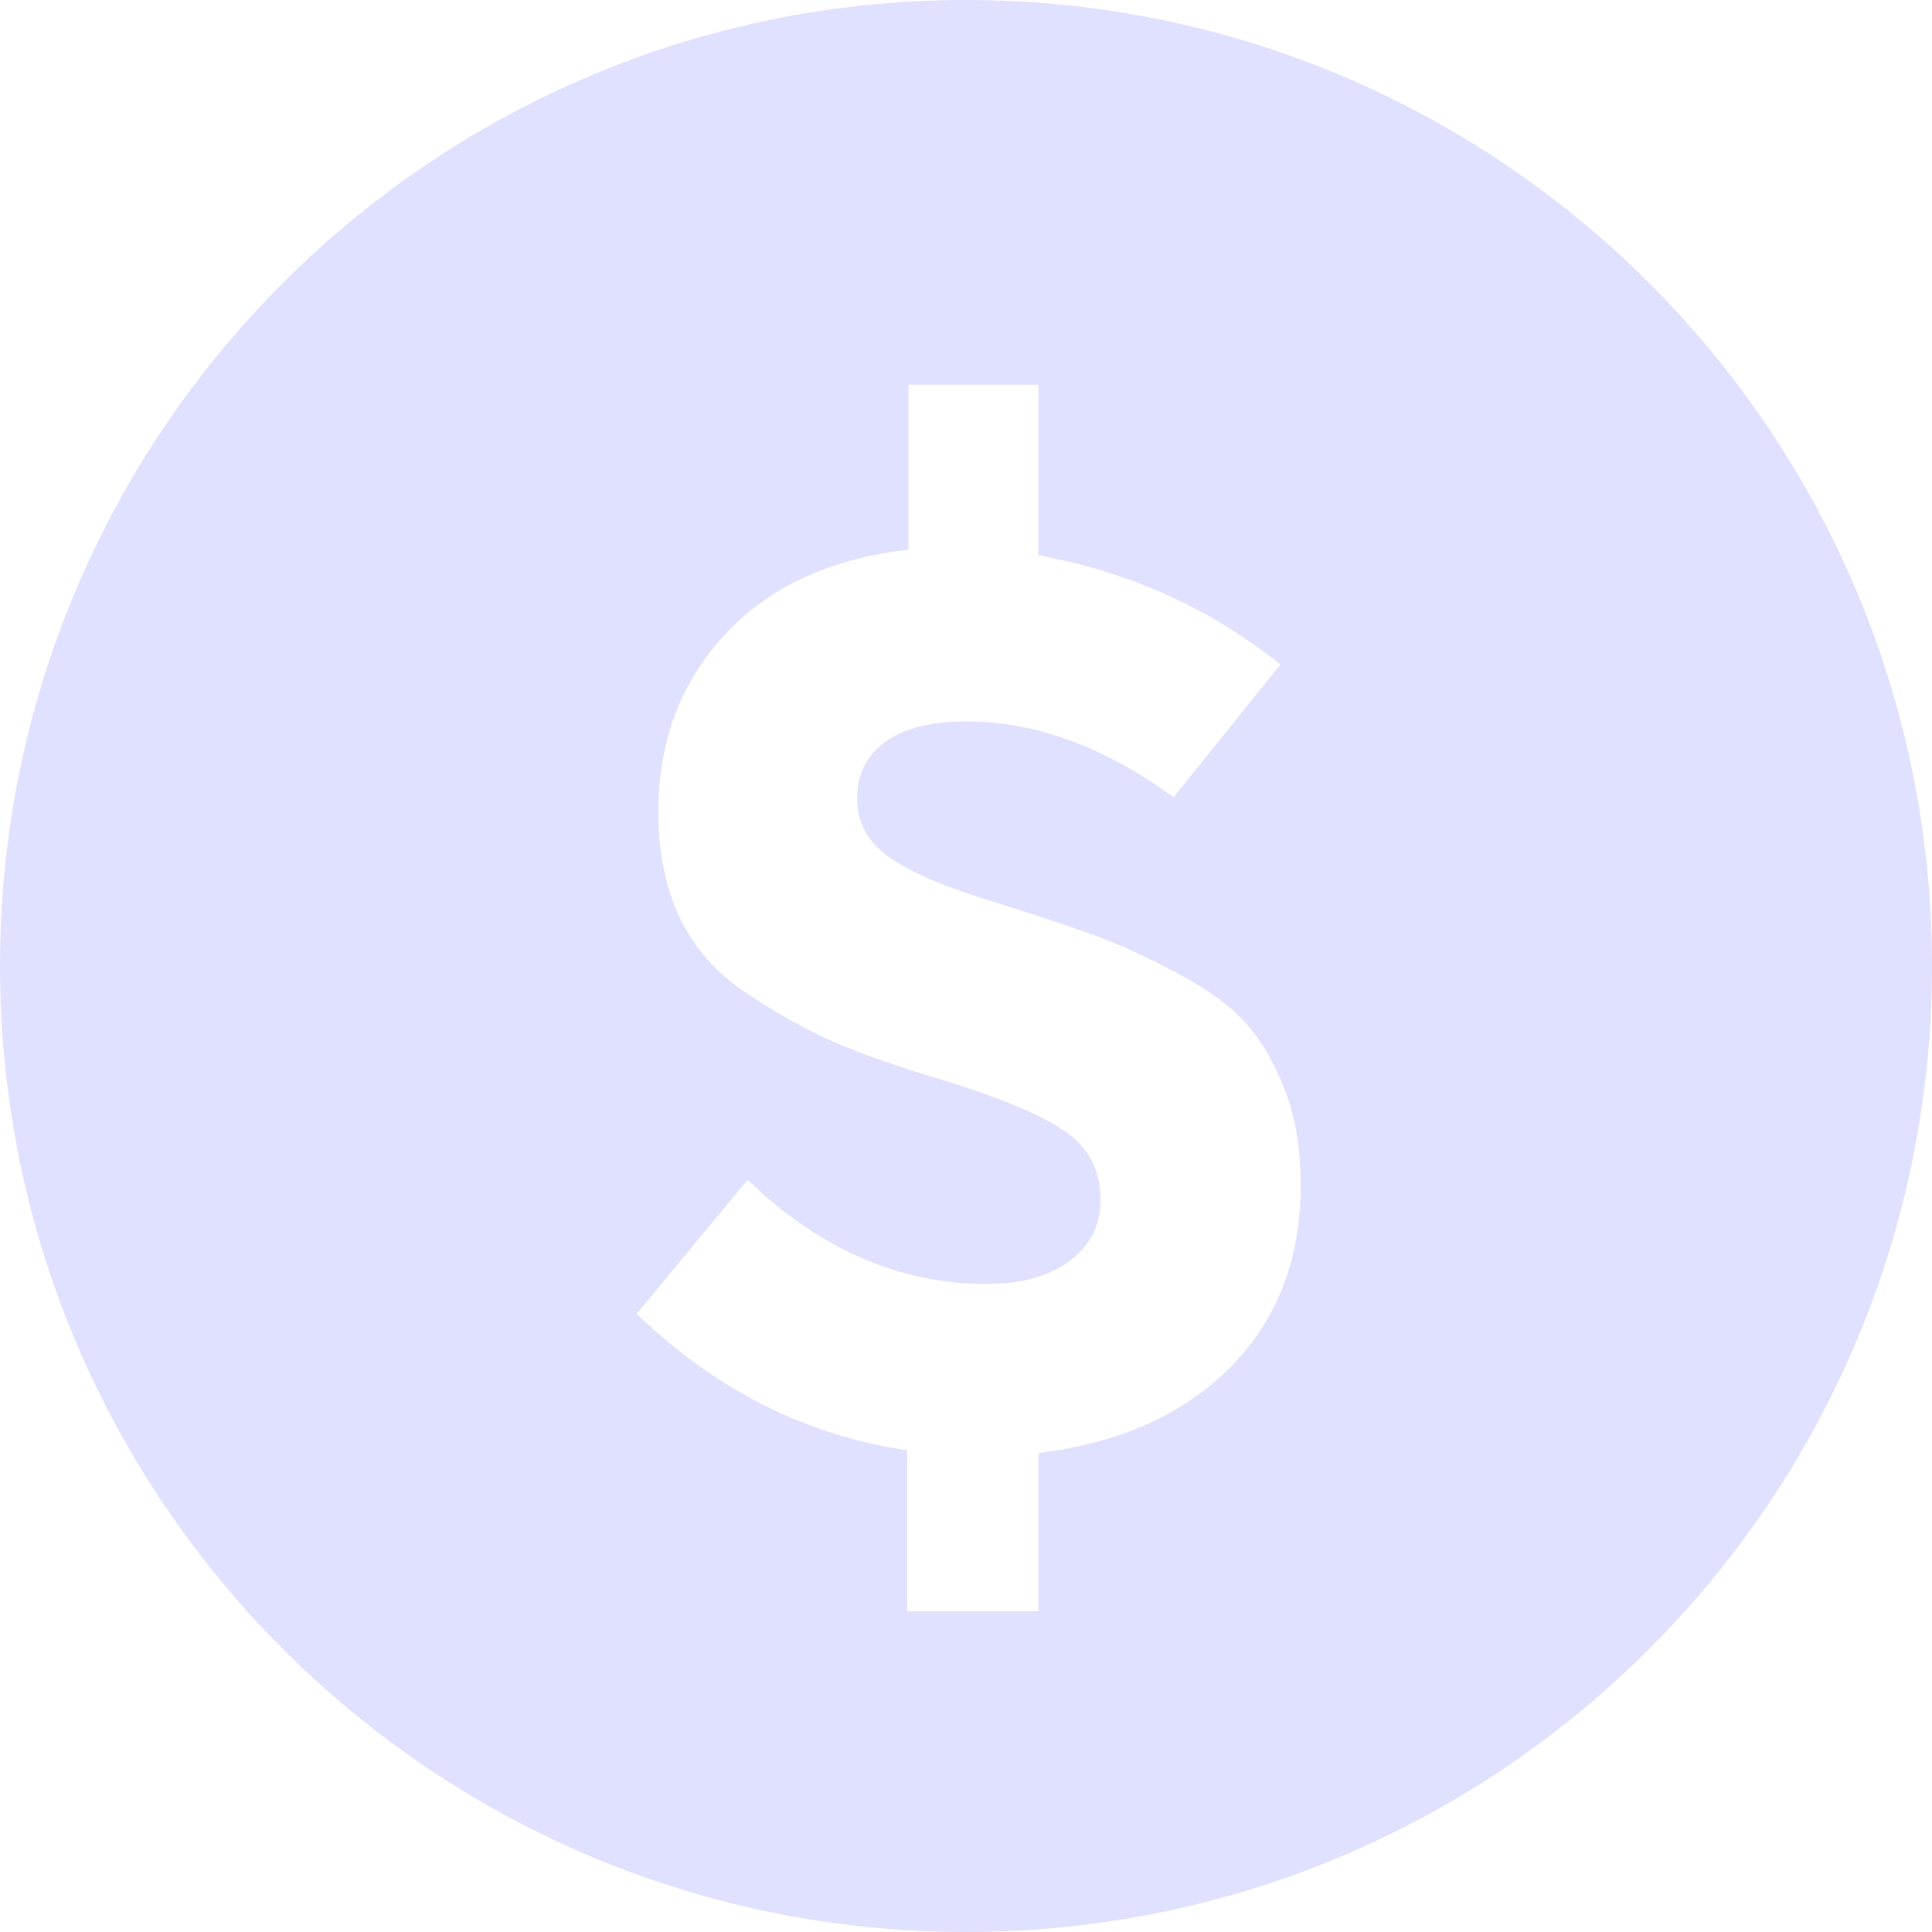 <svg xmlns="http://www.w3.org/2000/svg" width="20" height="20" viewBox="0 0 20 20">
    <g fill="none" fill-rule="evenodd">
        <path d="M0 0H24V24H0z" transform="translate(-2 -2)"/>
        <g>
            <path fill="#E0E0FF" d="M10 0c5.523 0 10 4.477 10 10s-4.477 10-10 10S0 15.523 0 10 4.477 0 10 0zm.749 3.982H9.405V5.69c-.812.093-1.447.387-1.904.882-.457.495-.686 1.106-.686 1.834 0 .42.075.786.224 1.099.15.313.383.574.7.784.317.21.62.378.91.504.29.126.672.259 1.148.399.597.187 1.013.364 1.246.532.233.168.35.401.35.7 0 .261-.107.471-.322.63-.215.159-.5.238-.854.238-.83 0-1.593-.302-2.29-.906l-.188-.172L6.591 13.6c.744.719 1.59 1.175 2.539 1.368l.261.046v1.666h1.358v-1.638c.84-.103 1.503-.399 1.988-.889.485-.49.728-1.118.728-1.883 0-.364-.051-.684-.154-.959-.103-.275-.231-.504-.385-.686-.154-.182-.38-.355-.679-.518-.299-.163-.576-.294-.833-.392-.257-.098-.609-.217-1.057-.357-.532-.159-.912-.317-1.141-.476-.229-.159-.343-.364-.343-.616s.098-.448.294-.588c.196-.14.476-.21.84-.21.638 0 1.28.212 1.927.635l.215.149 1.106-1.372c-.639-.514-1.37-.87-2.193-1.067l-.313-.067V3.982z" transform="translate(-2 -2) translate(2 2)"/>
        </g>
    </g>
</svg>
